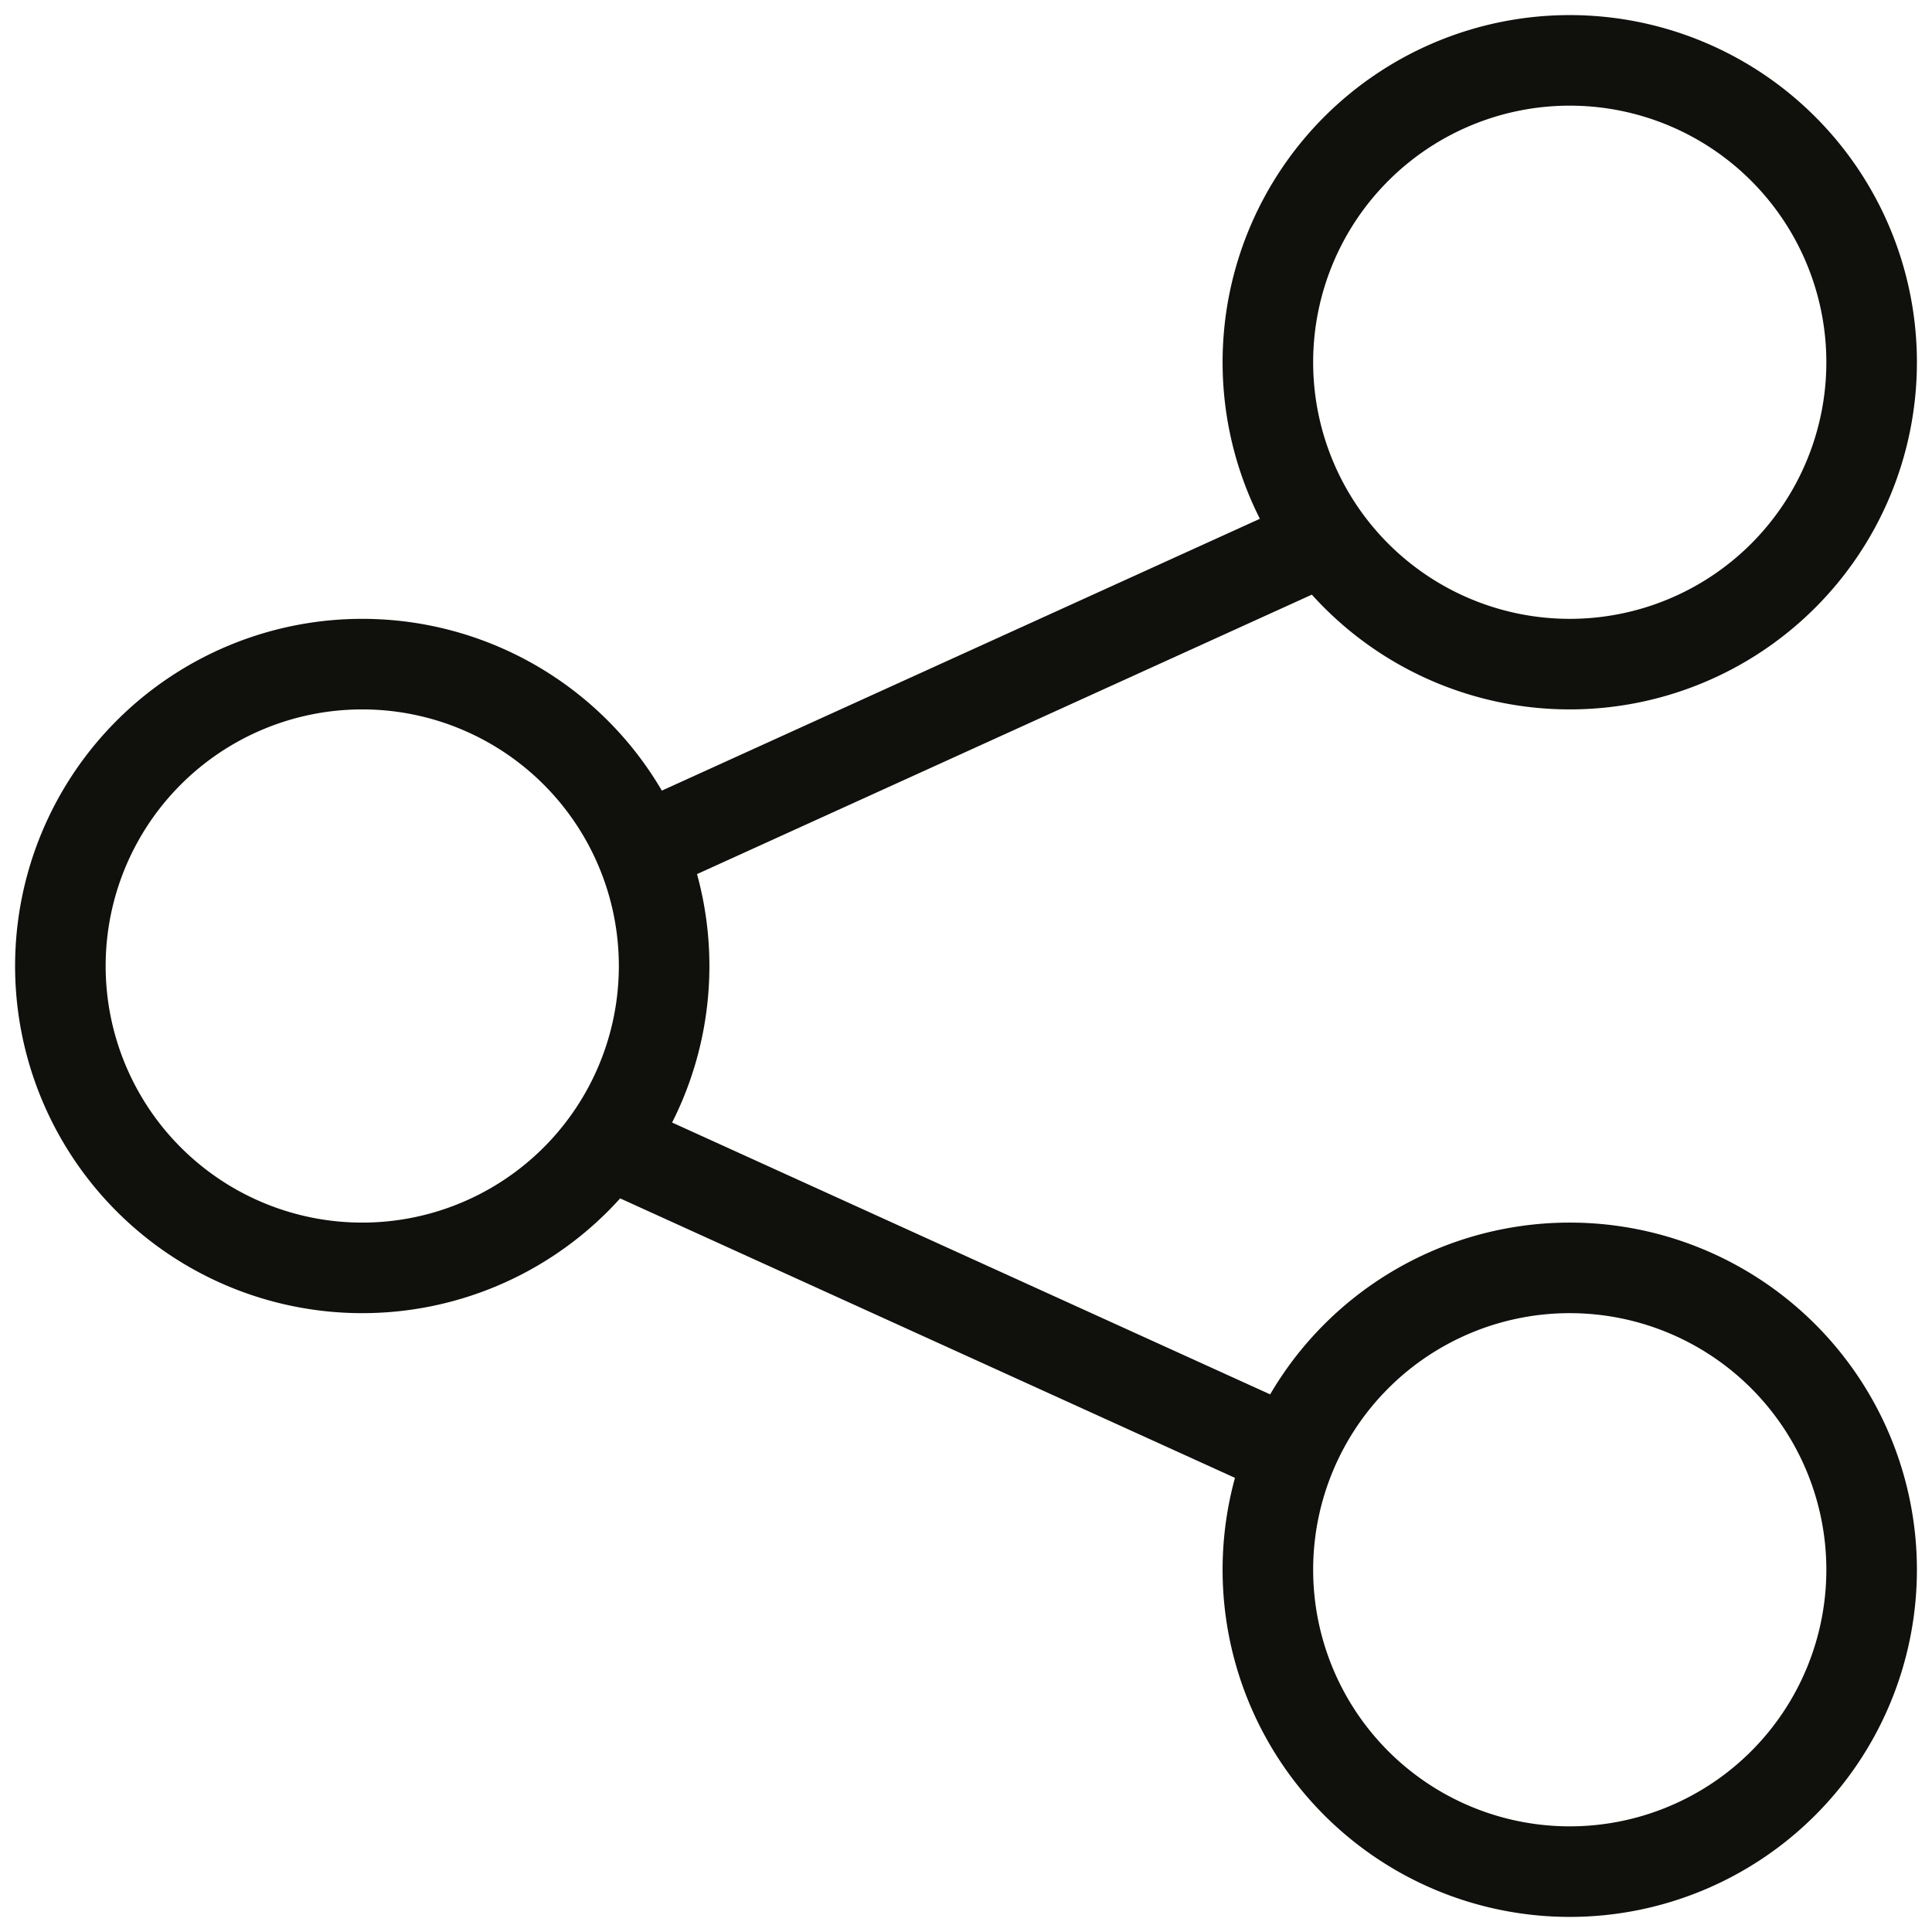 <svg xmlns="http://www.w3.org/2000/svg" width="32" height="32" fill="none" viewBox="0 0 32 32">
  <path stroke="#10110D" stroke-width="1.5" d="m10.586 14.09 11-5m-.172 15-11-5M31 6a5 5 0 1 1-10 0 5 5 0 0 1 10 0Zm0 20a5 5 0 1 1-10 0 5 5 0 0 1 10 0ZM11 16a5 5 0 1 1-10 0 5 5 0 0 1 10 0Z"/>
</svg>